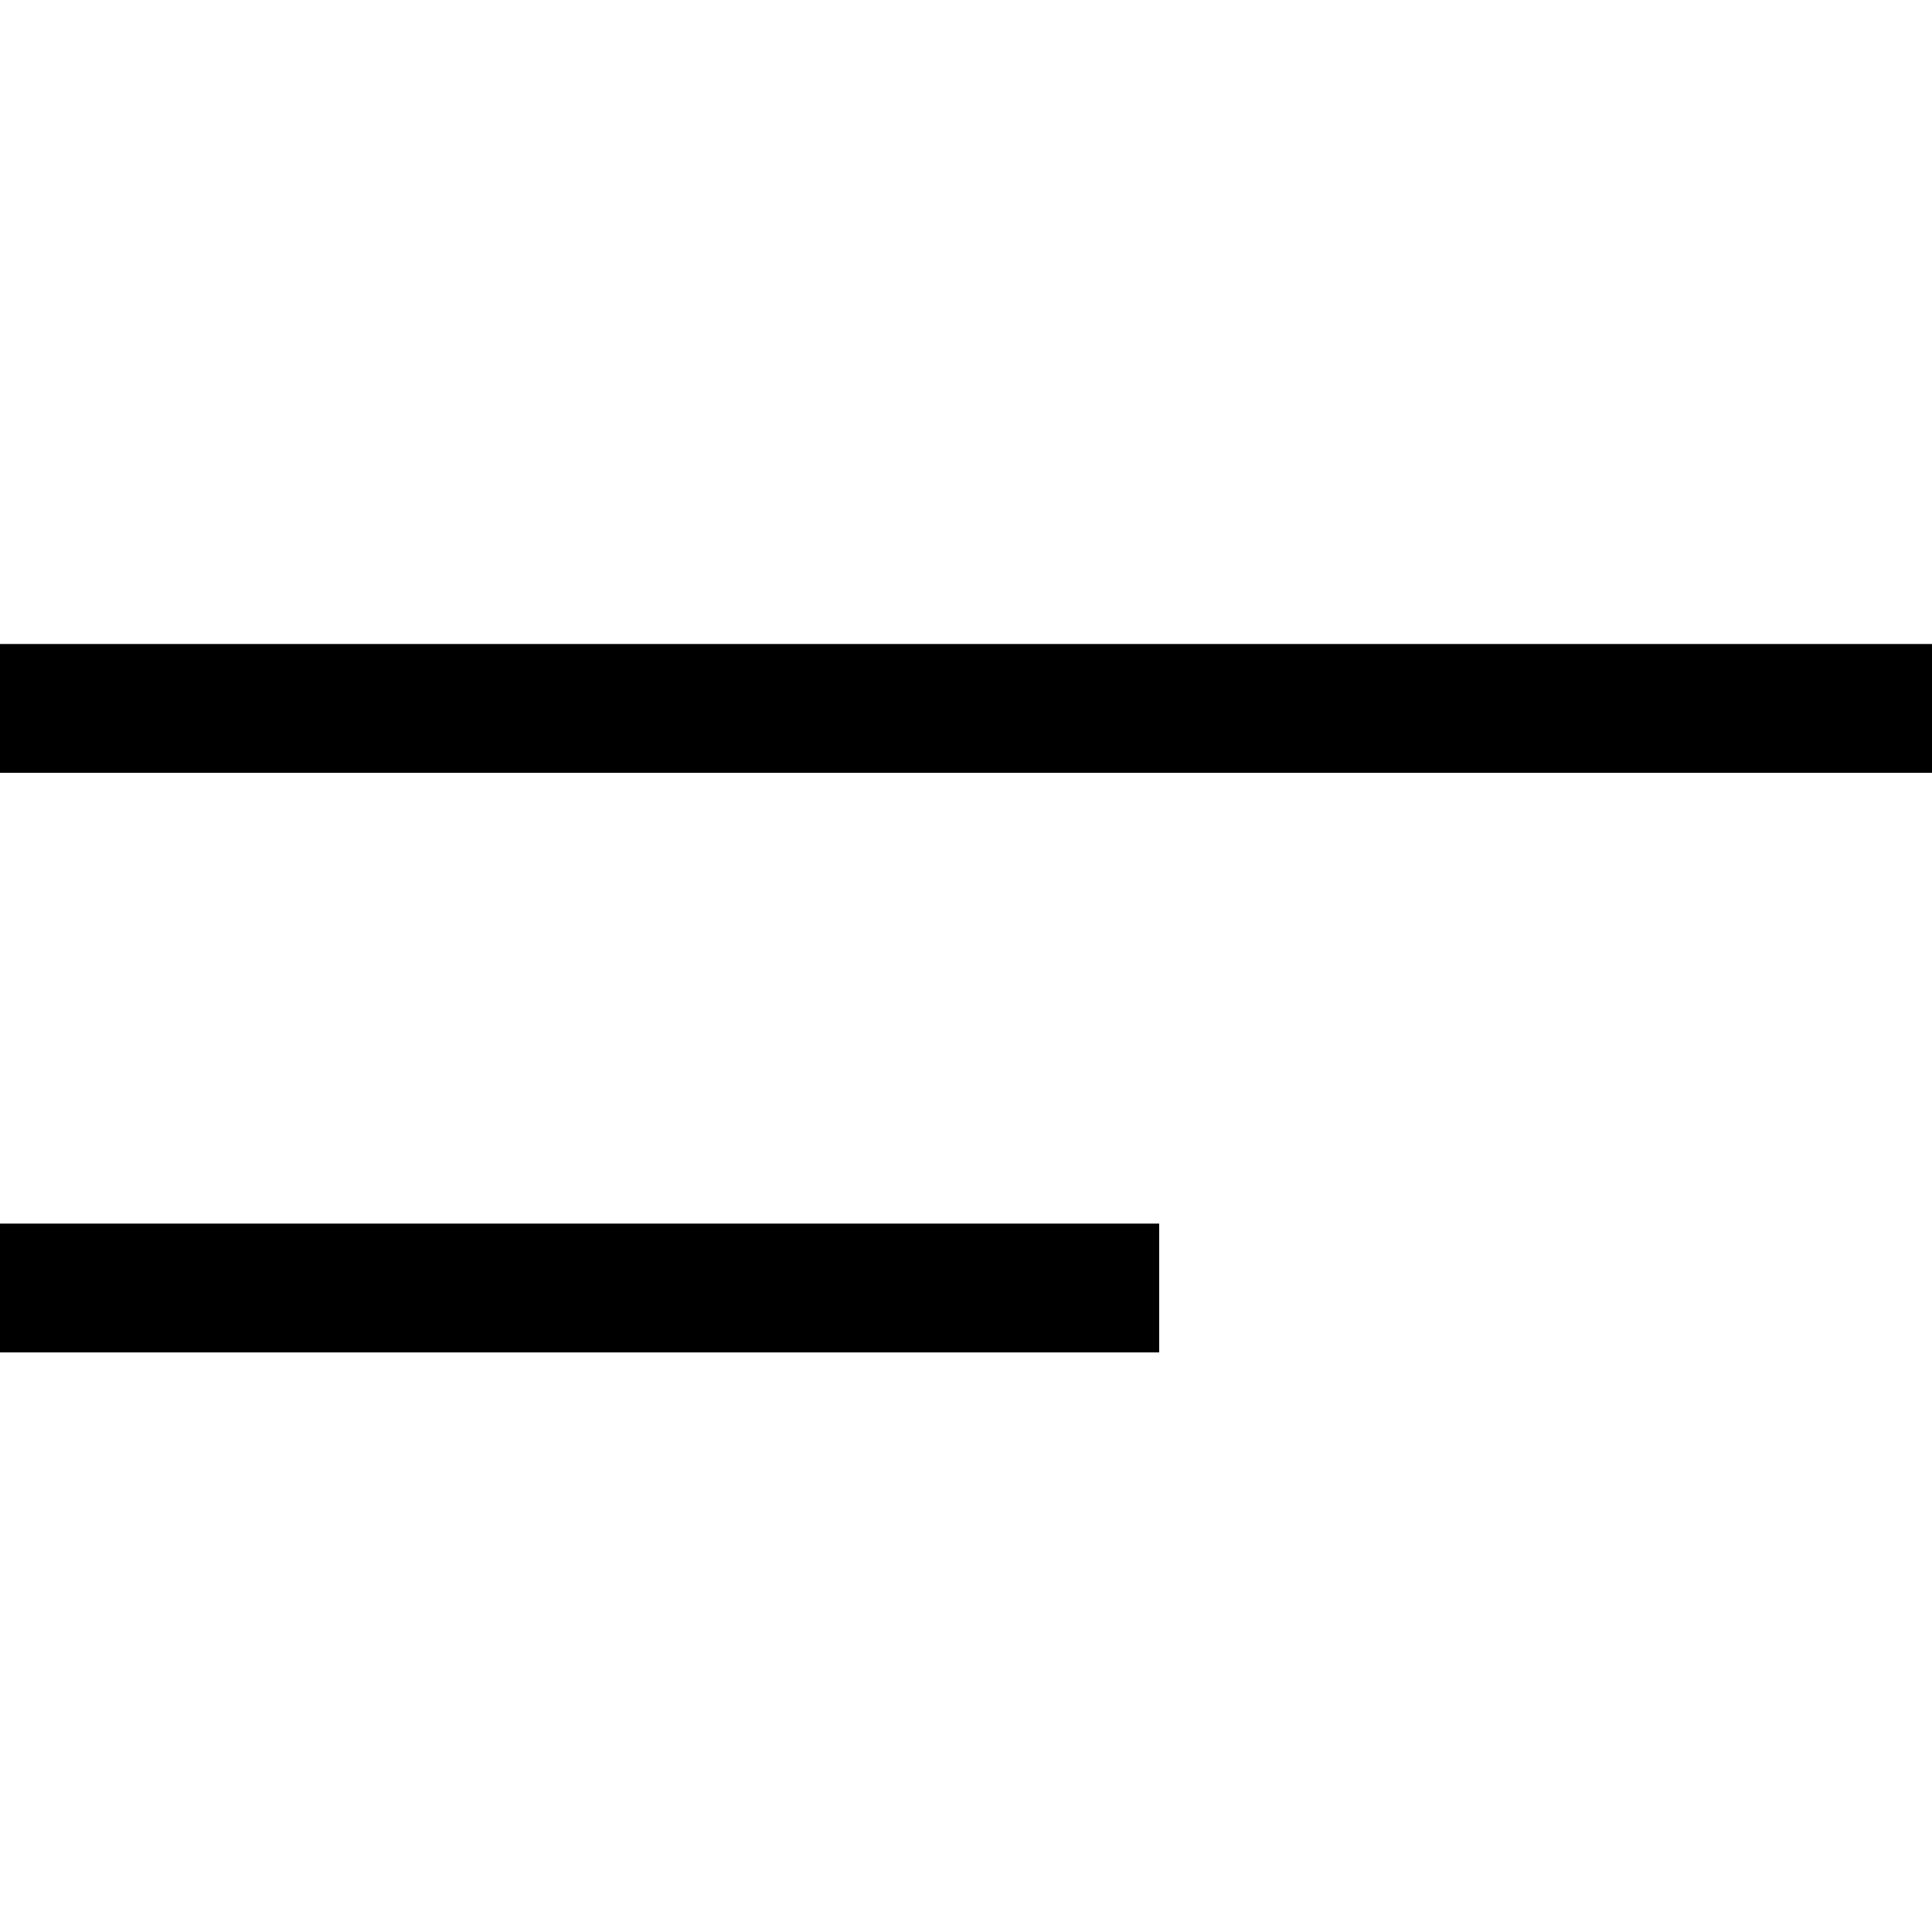 <svg xmlns="http://www.w3.org/2000/svg" width="30" height="30" viewBox="0 0 30 30">
  <g id="Group_18869" data-name="Group 18869" transform="translate(15049 -5007)">
    <rect id="Rectangle_20218" data-name="Rectangle 20218" width="30" height="30" transform="translate(-15049 5007)" fill="none"/>
    <g id="Group_18868" data-name="Group 18868" transform="translate(-58 -8)">
      <rect id="Rectangle_20216" data-name="Rectangle 20216" width="30" height="2" transform="translate(-14991 5025)"/>
      <rect id="Rectangle_20219" data-name="Rectangle 20219" width="18" height="2" transform="translate(-14991 5034)"/>
    </g>
  </g>
</svg>
